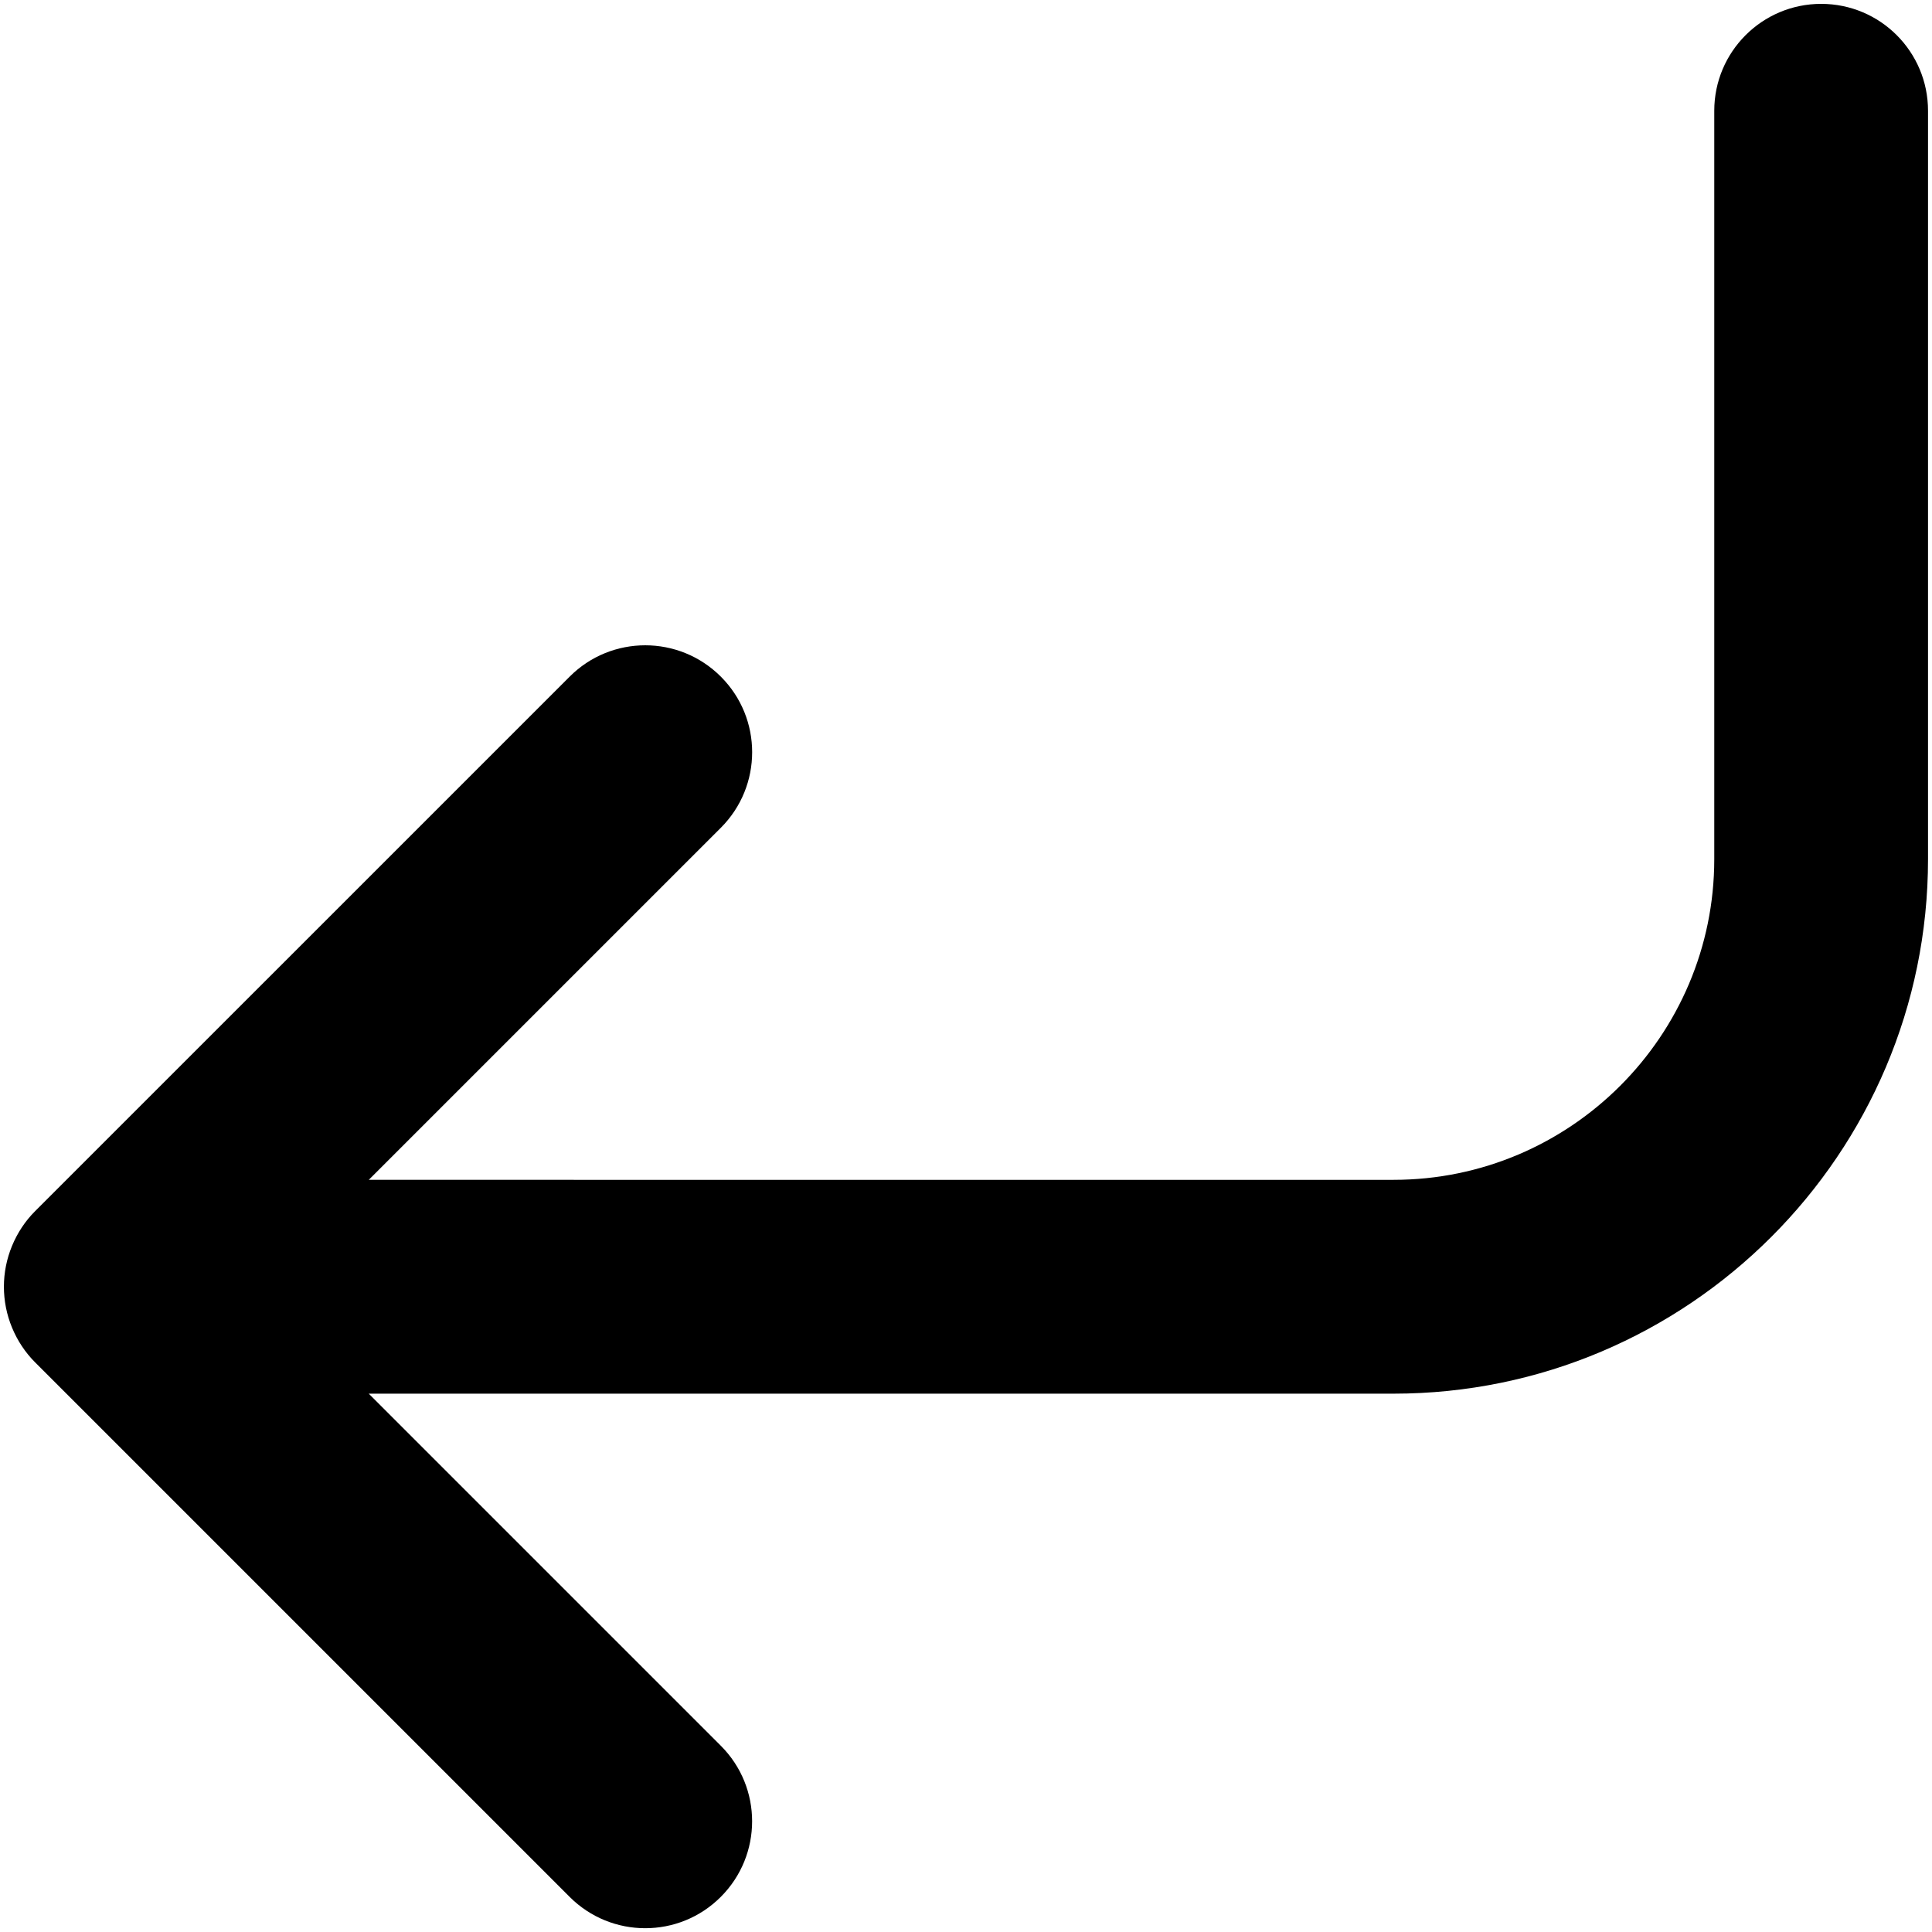 <svg version="1.1" id="Layer_1" xmlns="http://www.w3.org/2000/svg" xmlns:xlink="http://www.w3.org/1999/xlink" x="0px" y="0px"
	 viewBox="0 0 500 500" style="enable-background:new 0 0 500 500;" xml:space="preserve">
<path d="M471.32,1c-15.28,0-27.67,12.39-27.67,27.67v193.67c0,45.76-37.24,83-83,83H95.44l91.11-91.11
	c10.81-10.81,10.81-28.32,0-39.12c-10.81-10.81-28.32-10.81-39.12,0L9.1,313.43c-2.56,2.55-4.58,5.61-5.99,9.01
	c-2.8,6.76-2.8,14.38,0,21.14c1.4,3.39,3.43,6.45,5.99,9.01l138.32,138.32c5.4,5.4,12.47,8.11,19.56,8.11s14.16-2.7,19.56-8.11
	c10.81-10.81,10.81-28.32,0-39.12l-91.11-91.11h265.21c76.28,0,138.33-62.06,138.33-138.33V28.67C498.98,13.39,486.6,1,471.32,1z"/>
</svg>
